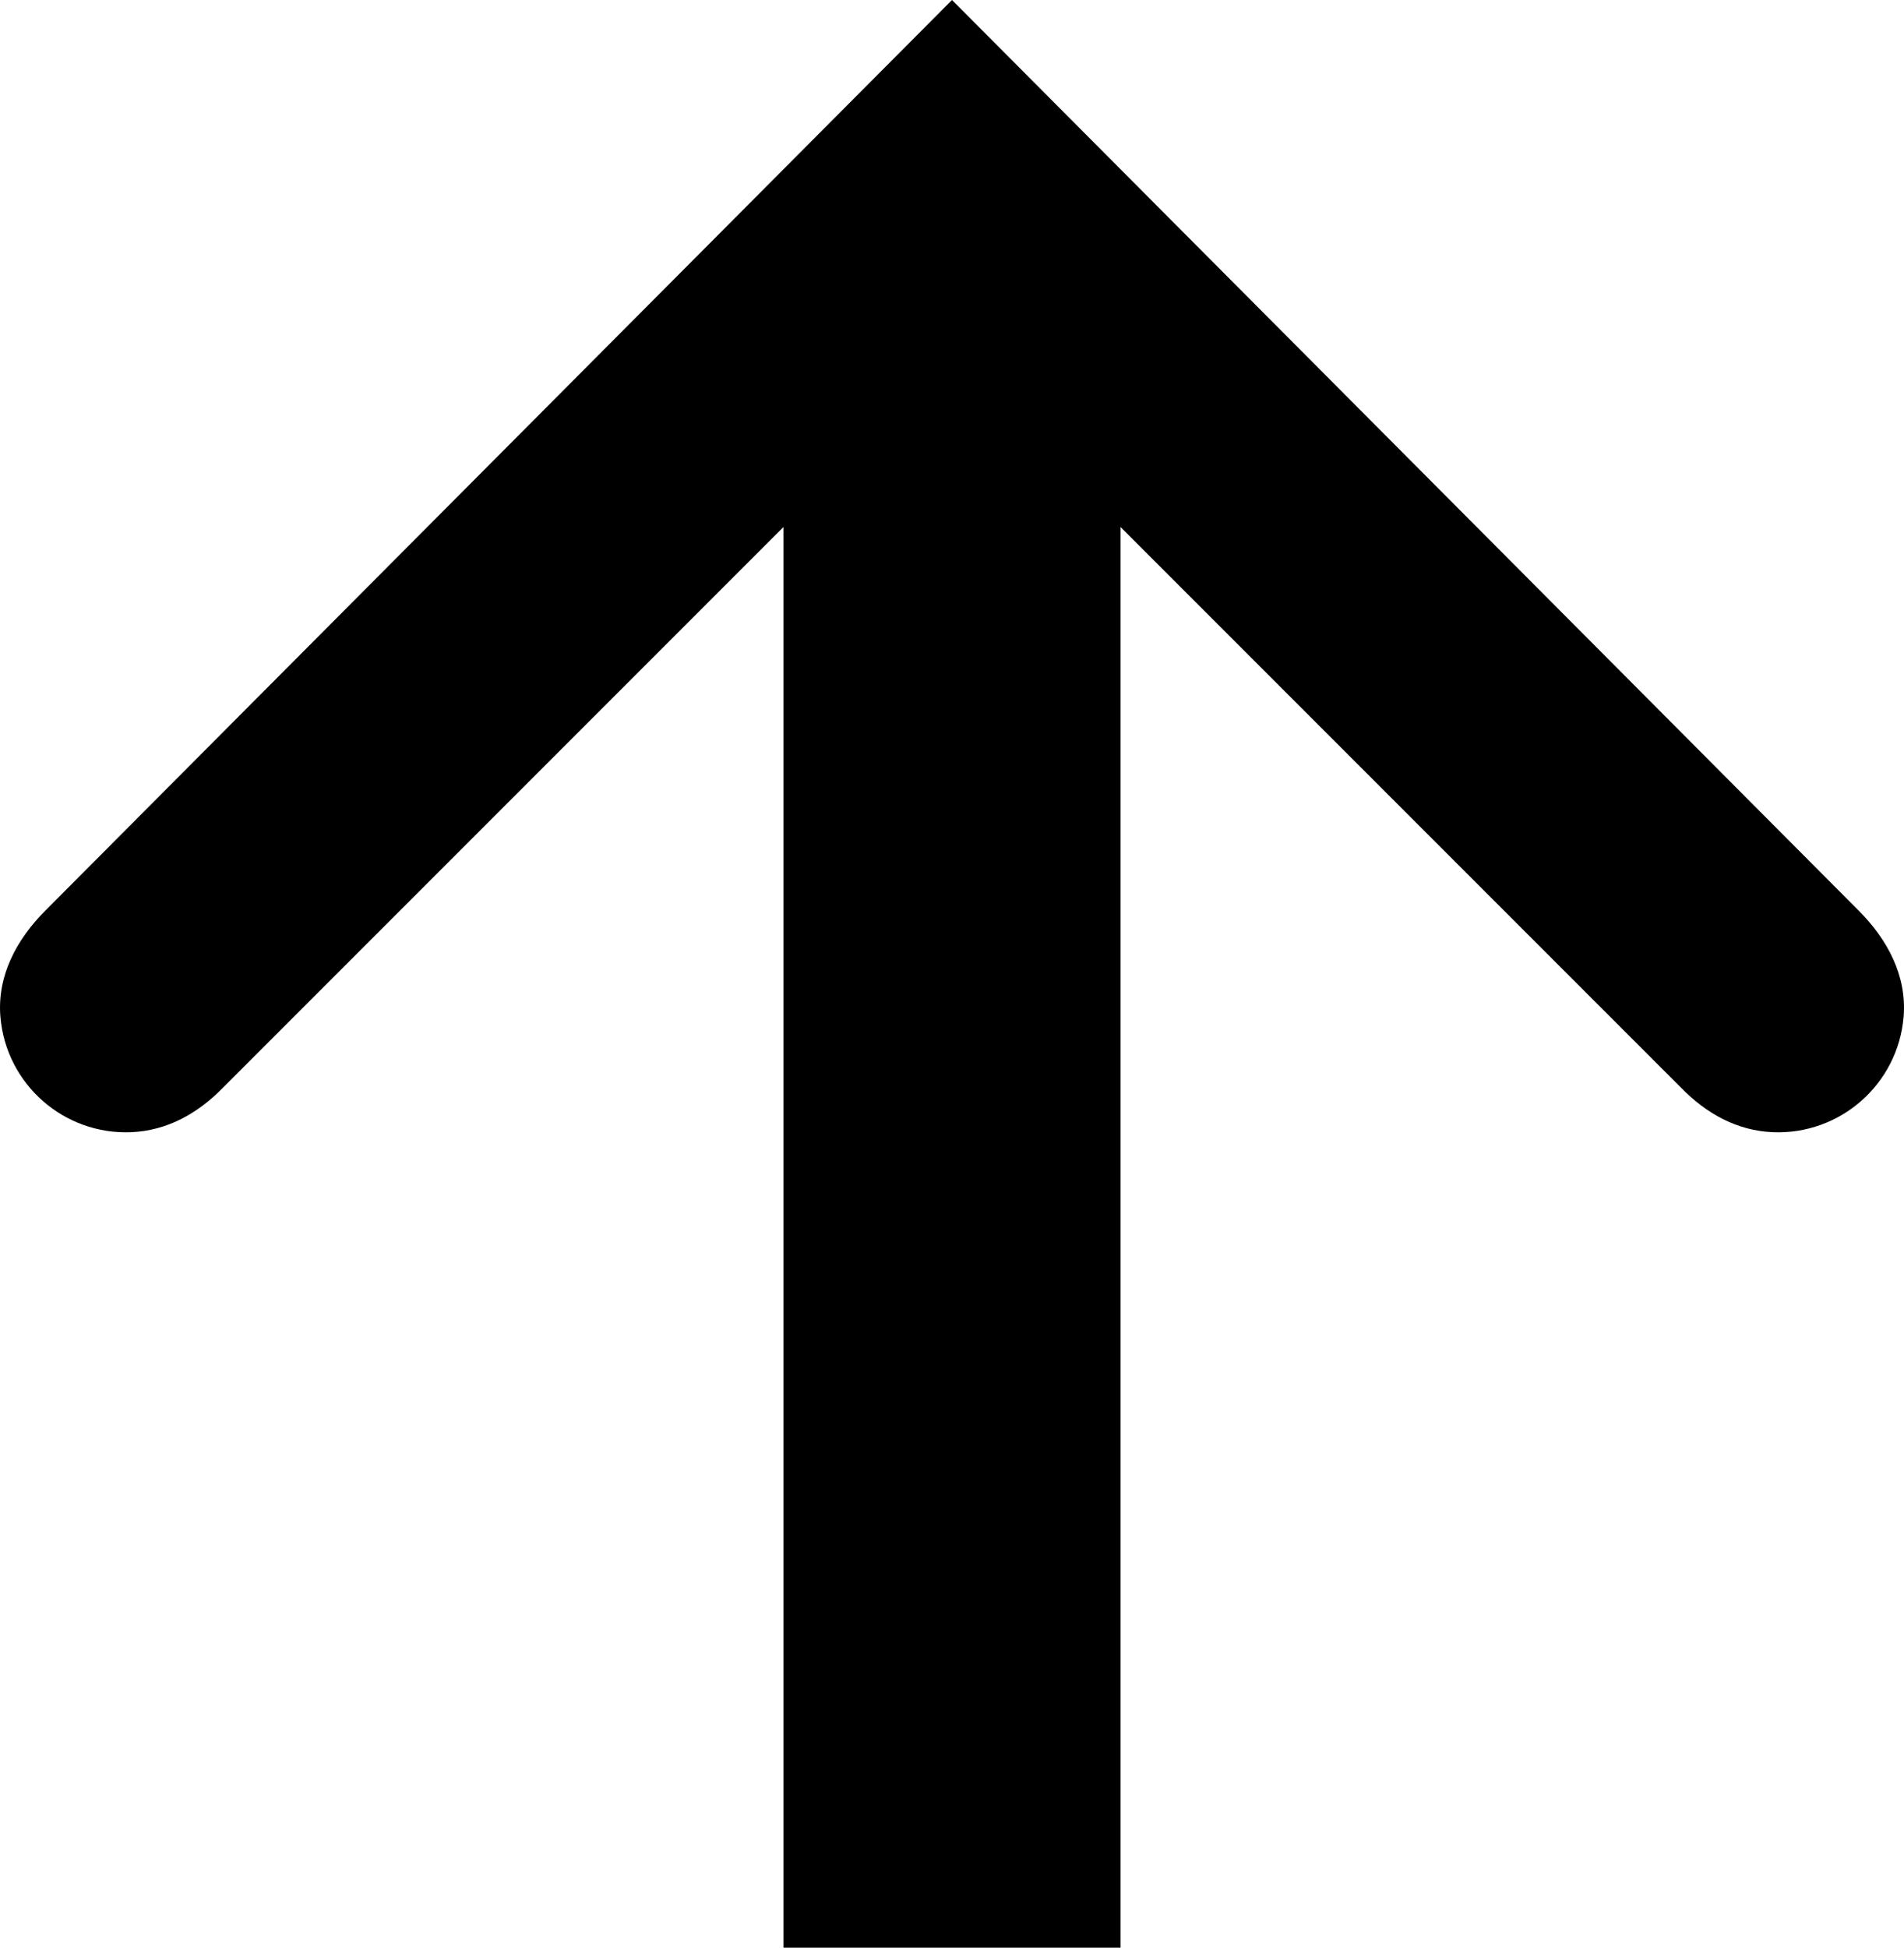 <?xml version="1.0" encoding="UTF-8" standalone="no"?>
<!-- Created with Inkscape (http://www.inkscape.org/) -->

<svg
   width="160.053mm"
   height="163.678mm"
   viewBox="0 0 160.053 163.678"
   version="1.1"
   id="svg1"
   xmlns="http://www.w3.org/2000/svg"
   xmlns:svg="http://www.w3.org/2000/svg">
  <defs
     id="defs1" />
  <g
     id="layer1"
     transform="translate(-18.208,-68.581)">
    <path
       id="path1"
       style="fill:#000000;fill-rule:evenodd;stroke-width:0.1;stroke-linecap:square"
       d="M 98.235,68.581 22.016,145.108 c -2.42,2.422 -4.063,5.485 -3.774,8.928 0.479,5.656 5.331,9.929 11.002,9.689 3.004,-0.129 5.578,-1.552 7.724,-3.756 L 84.066,112.87 V 232.259 H 98.235 112.403 V 112.87 l 47.099,47.099 c 2.145,2.204 4.719,3.627 7.724,3.756 5.671,0.24 10.523,-4.033 11.002,-9.689 0.288,-3.443 -1.354,-6.506 -3.774,-8.928 z" />
  </g>
</svg>
